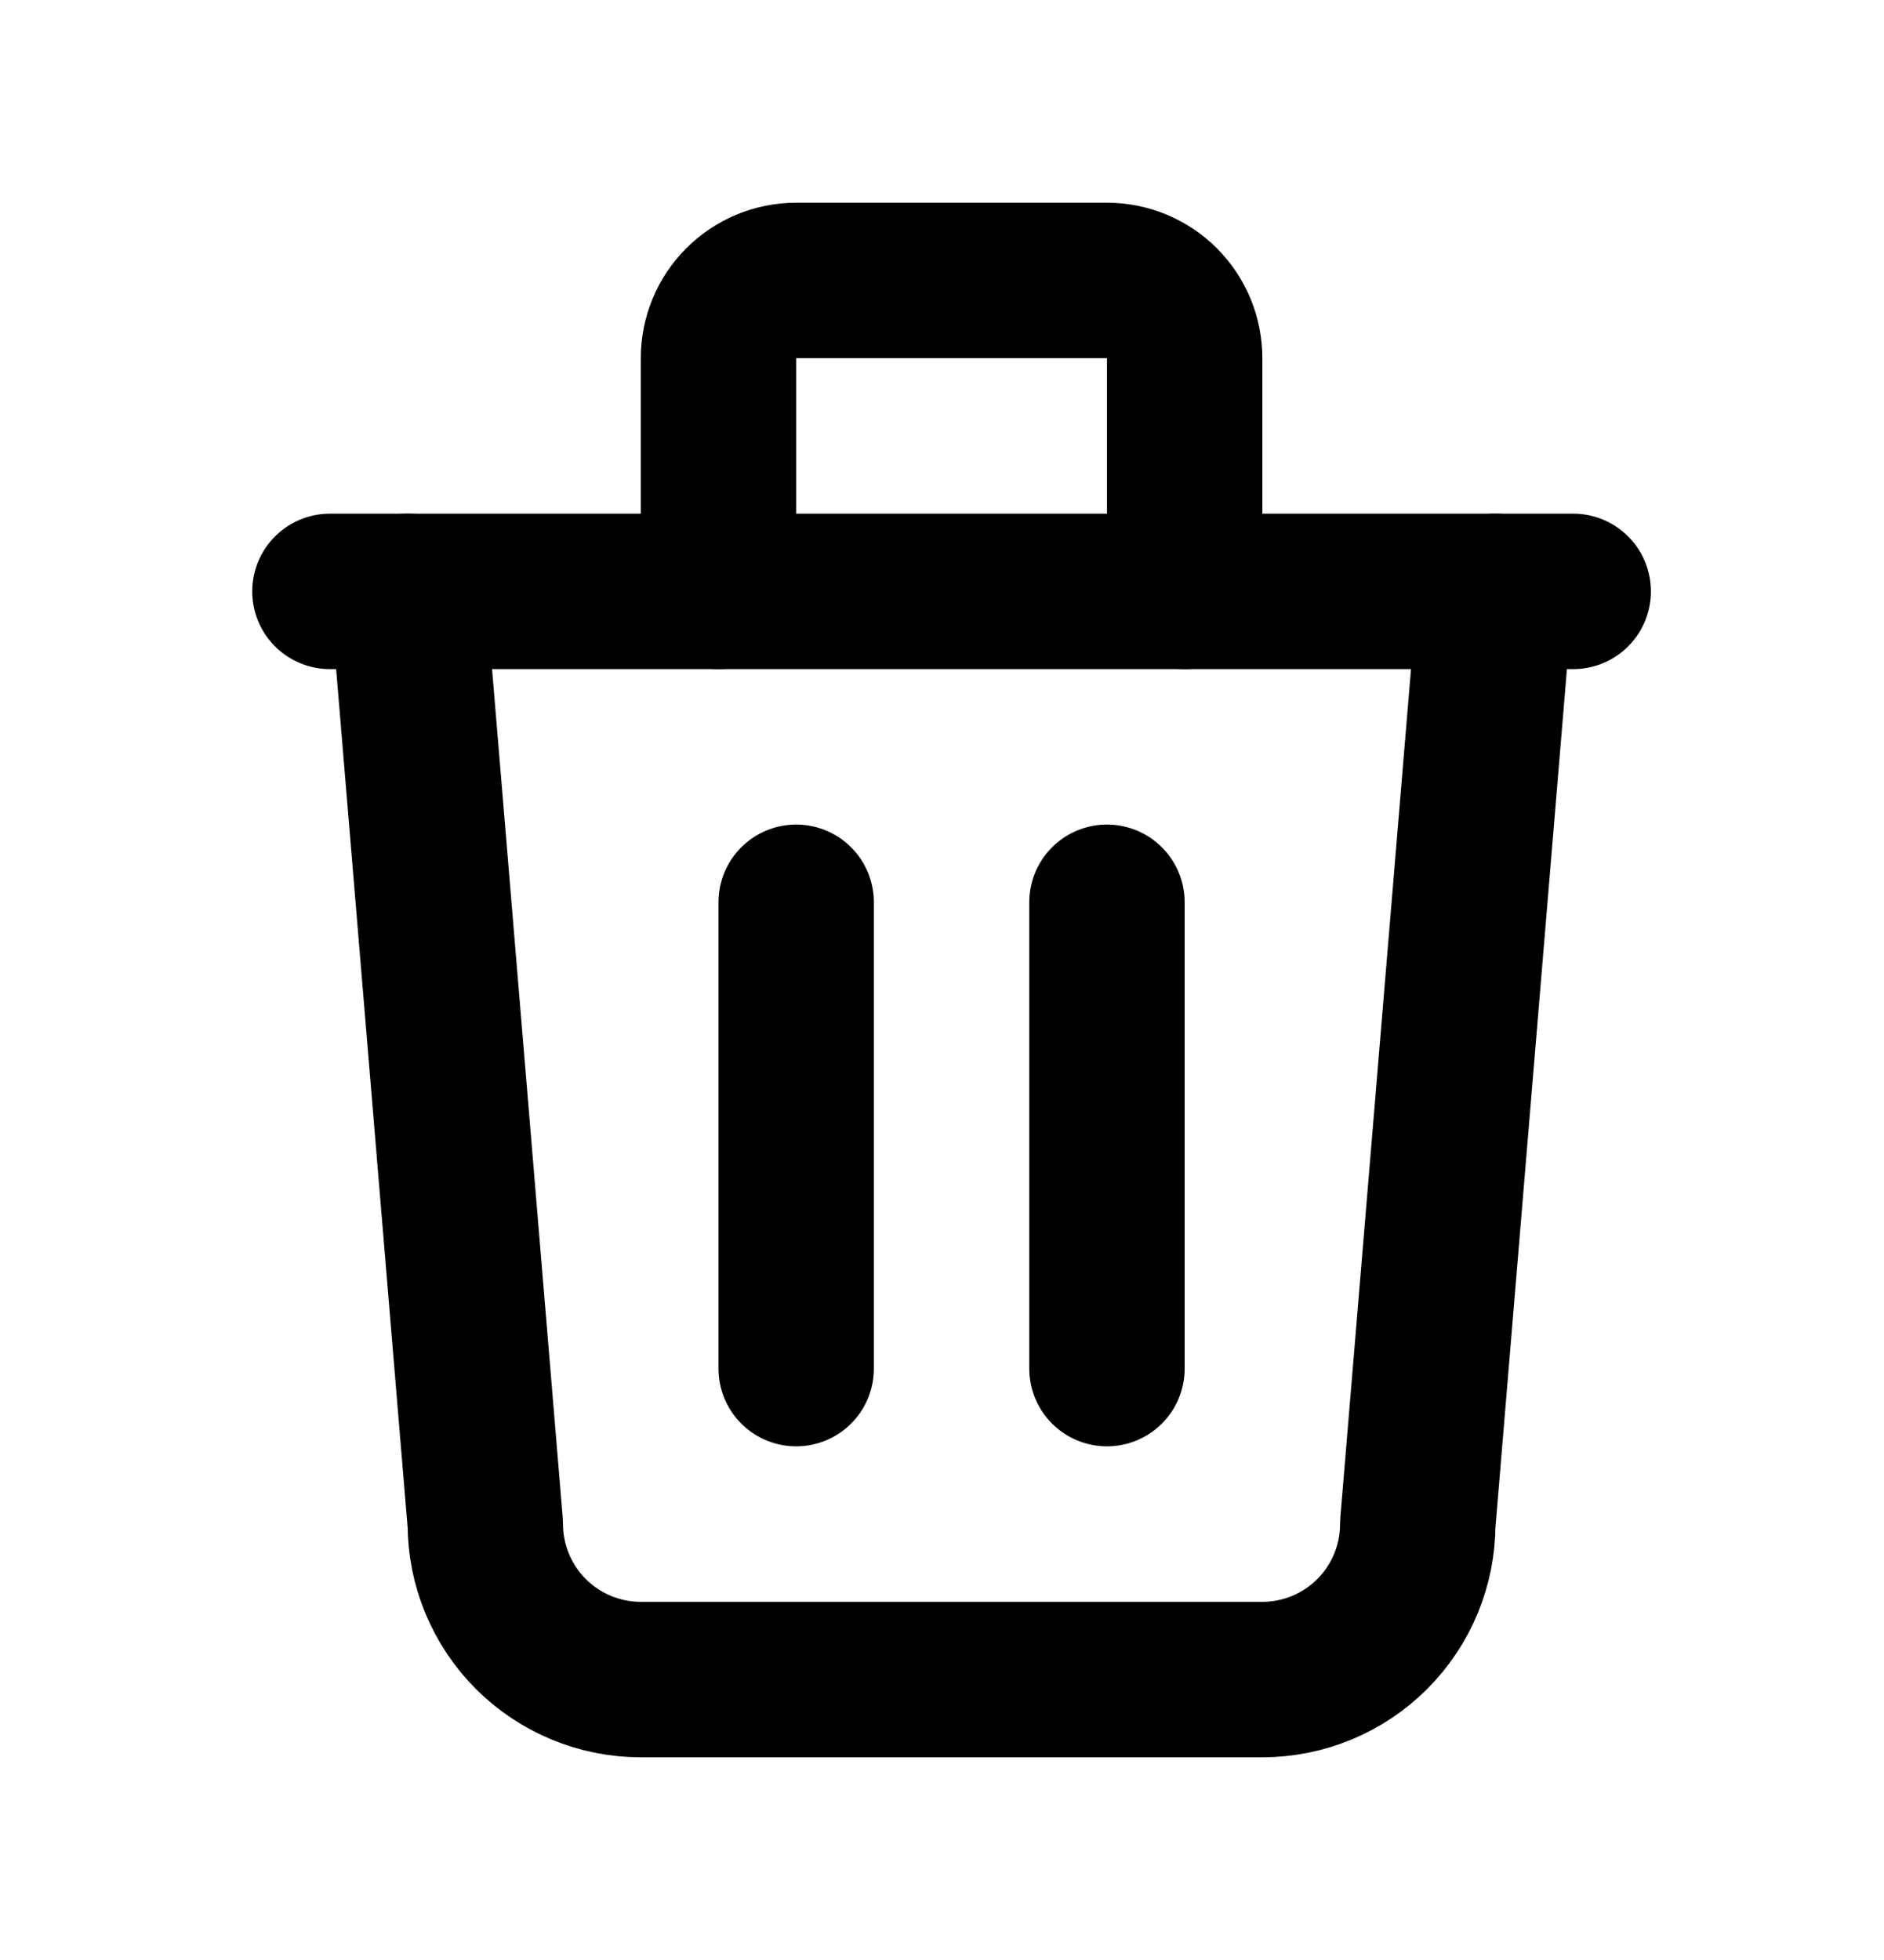 <svg width="25" height="26" viewBox="0 0 25 26" fill="none" xmlns="http://www.w3.org/2000/svg">
    <g clip-path="url(#clip0_27918_1369)">
        <path d="M4.378 7.845H20.876" stroke="currentColor" stroke-width="2.062" stroke-linecap="round"
            stroke-linejoin="round" />
        <path d="M10.565 11.969V18.155" stroke="currentColor" stroke-width="2.062" stroke-linecap="round"
            stroke-linejoin="round" />
        <path d="M14.689 11.969V18.155" stroke="currentColor" stroke-width="2.062" stroke-linecap="round"
            stroke-linejoin="round" />
        <path
            d="M5.409 7.845L6.44 20.218C6.44 20.765 6.658 21.289 7.044 21.676C7.431 22.062 7.956 22.28 8.502 22.28H16.751C17.298 22.28 17.823 22.062 18.209 21.676C18.596 21.289 18.813 20.765 18.813 20.218L19.844 7.845"
            stroke="currentColor" stroke-width="2.062" stroke-linecap="round" stroke-linejoin="round" />
        <path
            d="M9.534 7.845V4.751C9.534 4.478 9.642 4.216 9.836 4.022C10.029 3.829 10.291 3.72 10.565 3.72H14.689C14.963 3.72 15.225 3.829 15.418 4.022C15.612 4.216 15.72 4.478 15.72 4.751V7.845"
            stroke="currentColor" stroke-width="2.062" stroke-linecap="round" stroke-linejoin="round" />
    </g>
    <defs>
        <clipPath id="clip0_27918_1369">
            <rect width="24.746" height="24.746" fill="currentColor" transform="translate(0.254 0.627)" />
        </clipPath>
    </defs>
</svg>